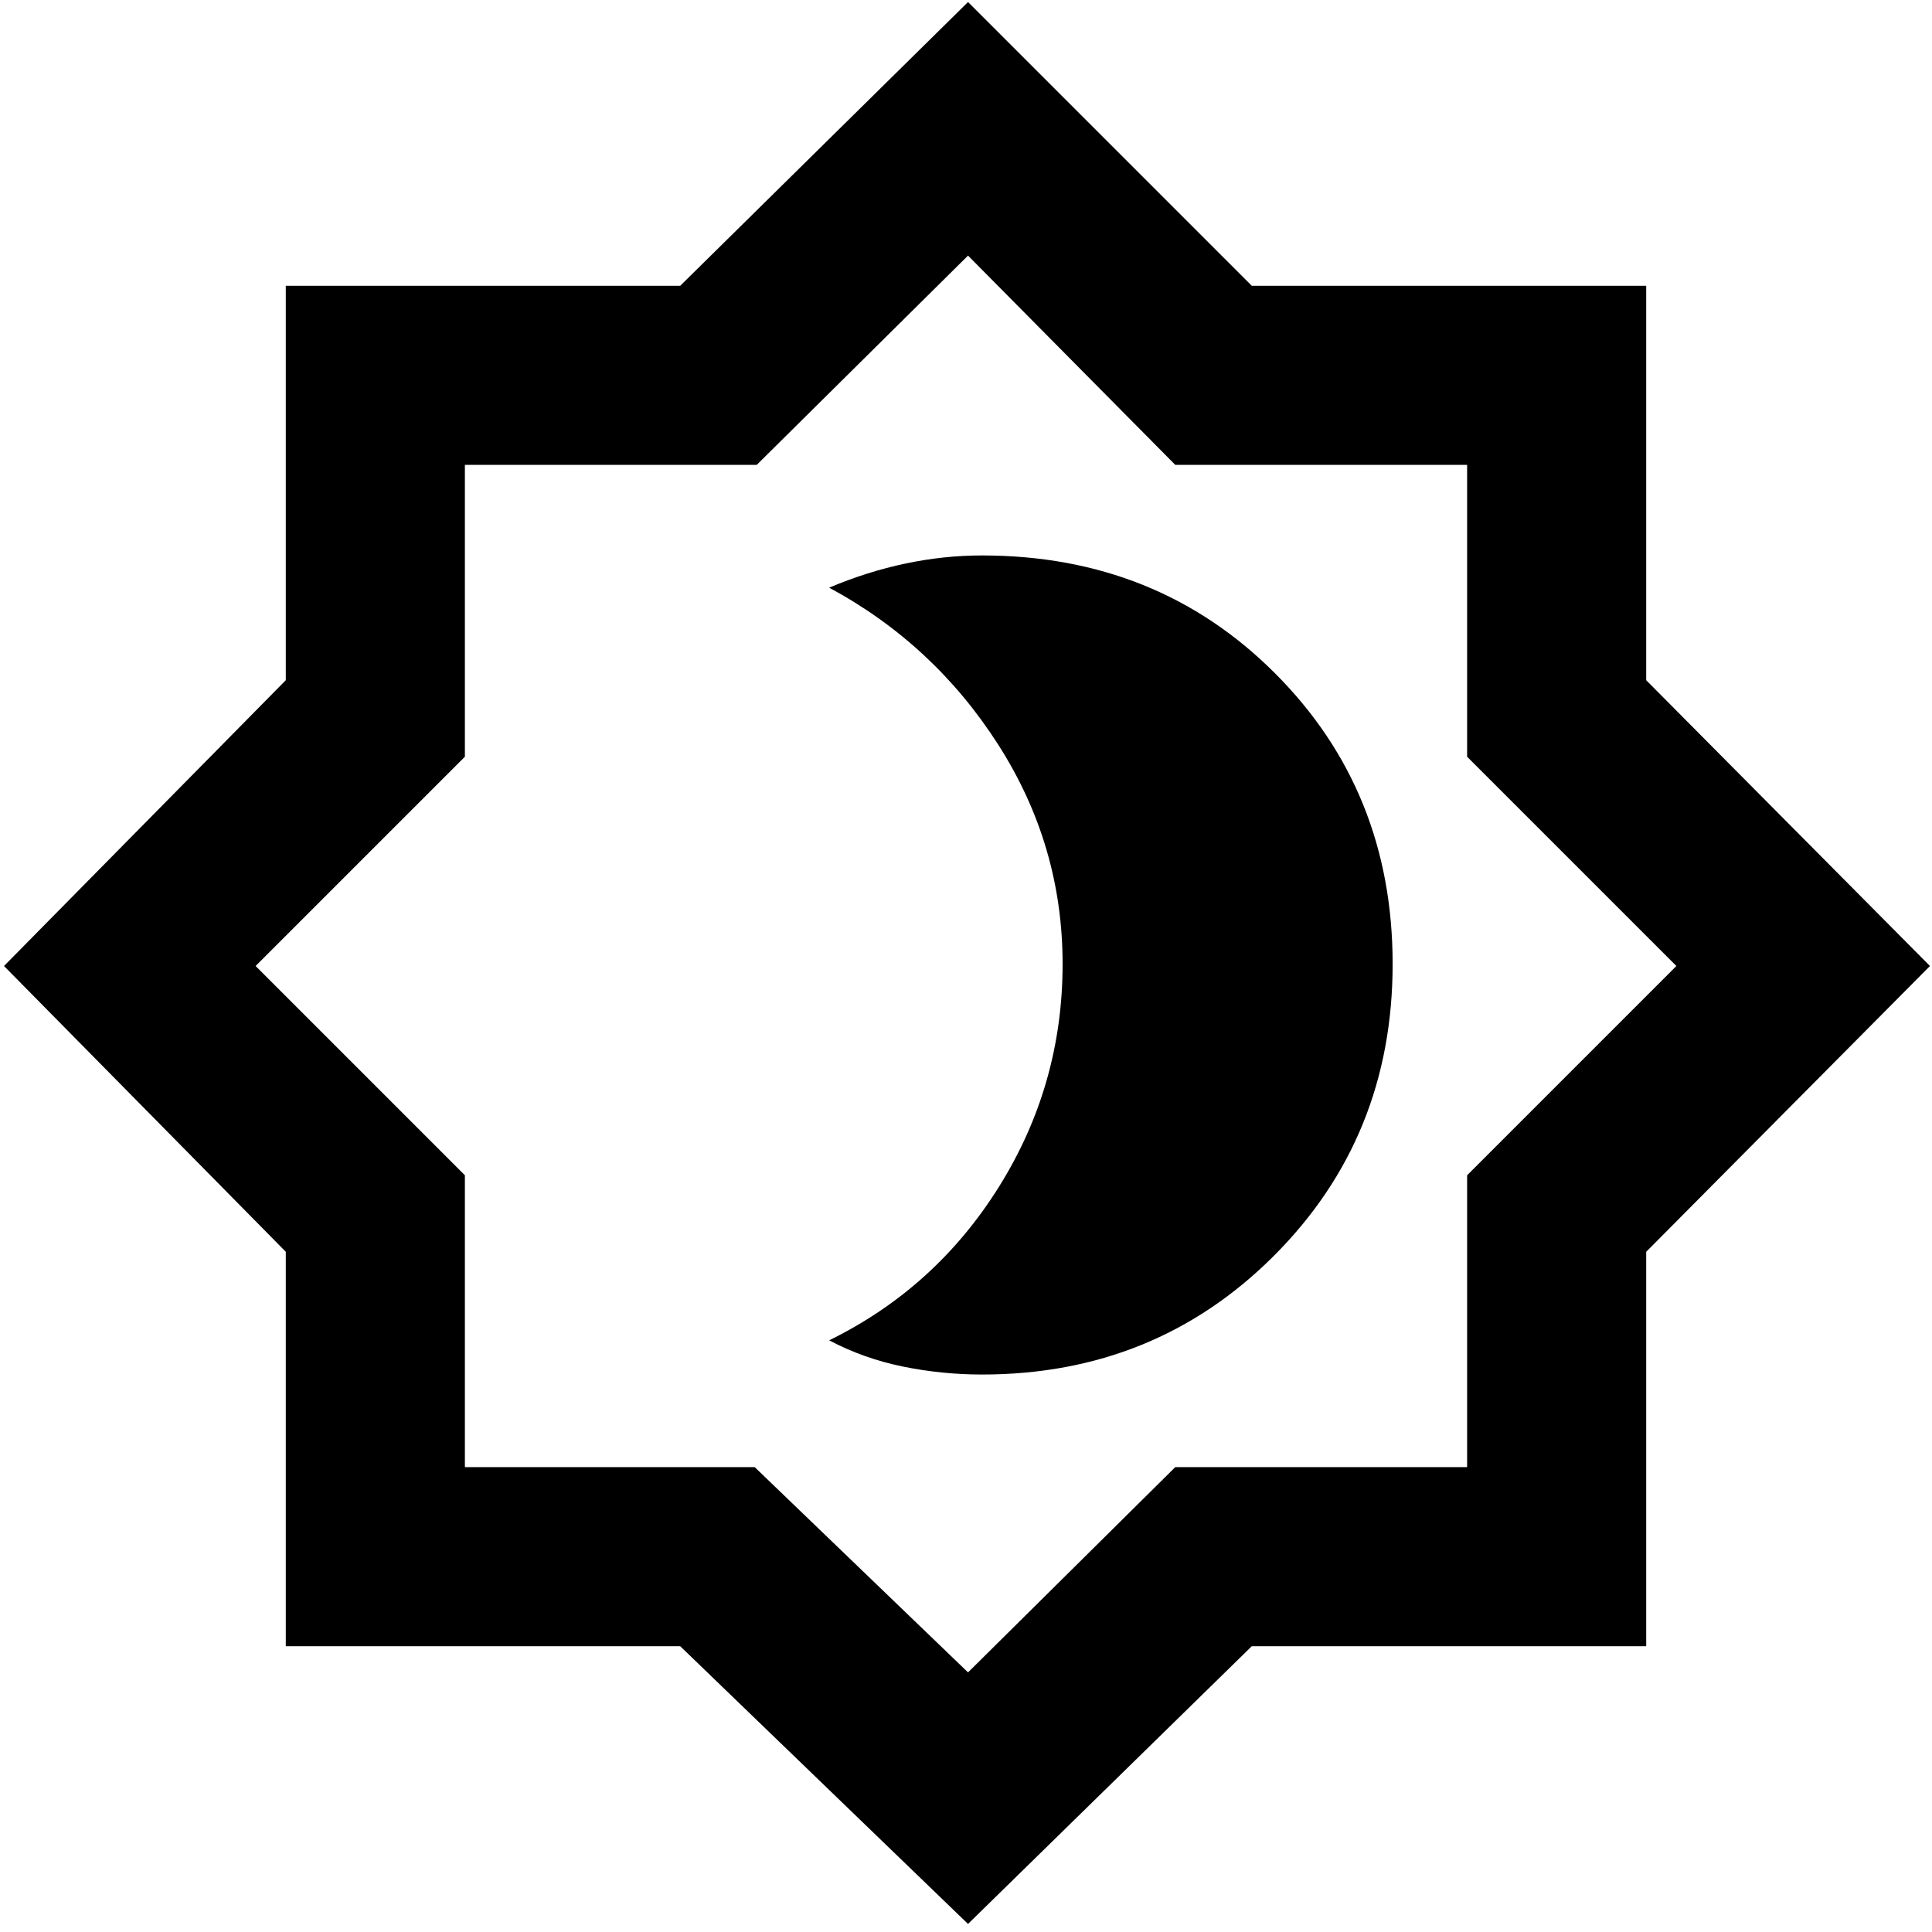 <svg xmlns="http://www.w3.org/2000/svg" height="40" width="40"><path d="M20.333 28.458Q23.917 28.458 26.375 26Q28.833 23.542 28.833 19.958Q28.833 16.375 26.396 13.938Q23.958 11.5 20.333 11.5Q19.542 11.5 18.75 11.667Q17.958 11.833 17.167 12.167Q19.333 13.333 20.667 15.417Q22 17.5 22 19.958Q22 22.458 20.688 24.562Q19.375 26.667 17.167 27.75Q17.875 28.125 18.688 28.292Q19.5 28.458 20.333 28.458ZM20.042 39.833 14.083 34.083H5.917V25.917L0.083 20L5.917 14.083V5.917H14.083L20.042 0.042L25.917 5.917H34.083V14.083L39.958 20L34.083 25.917V34.083H25.917ZM20.042 19.958ZM20.042 34.625 24.333 30.375H30.375V24.333L34.708 20L30.375 15.667V9.625H24.333L20.042 5.292L15.667 9.625H9.625V15.667L5.292 20L9.625 24.333V30.375H15.625Z"/></svg>